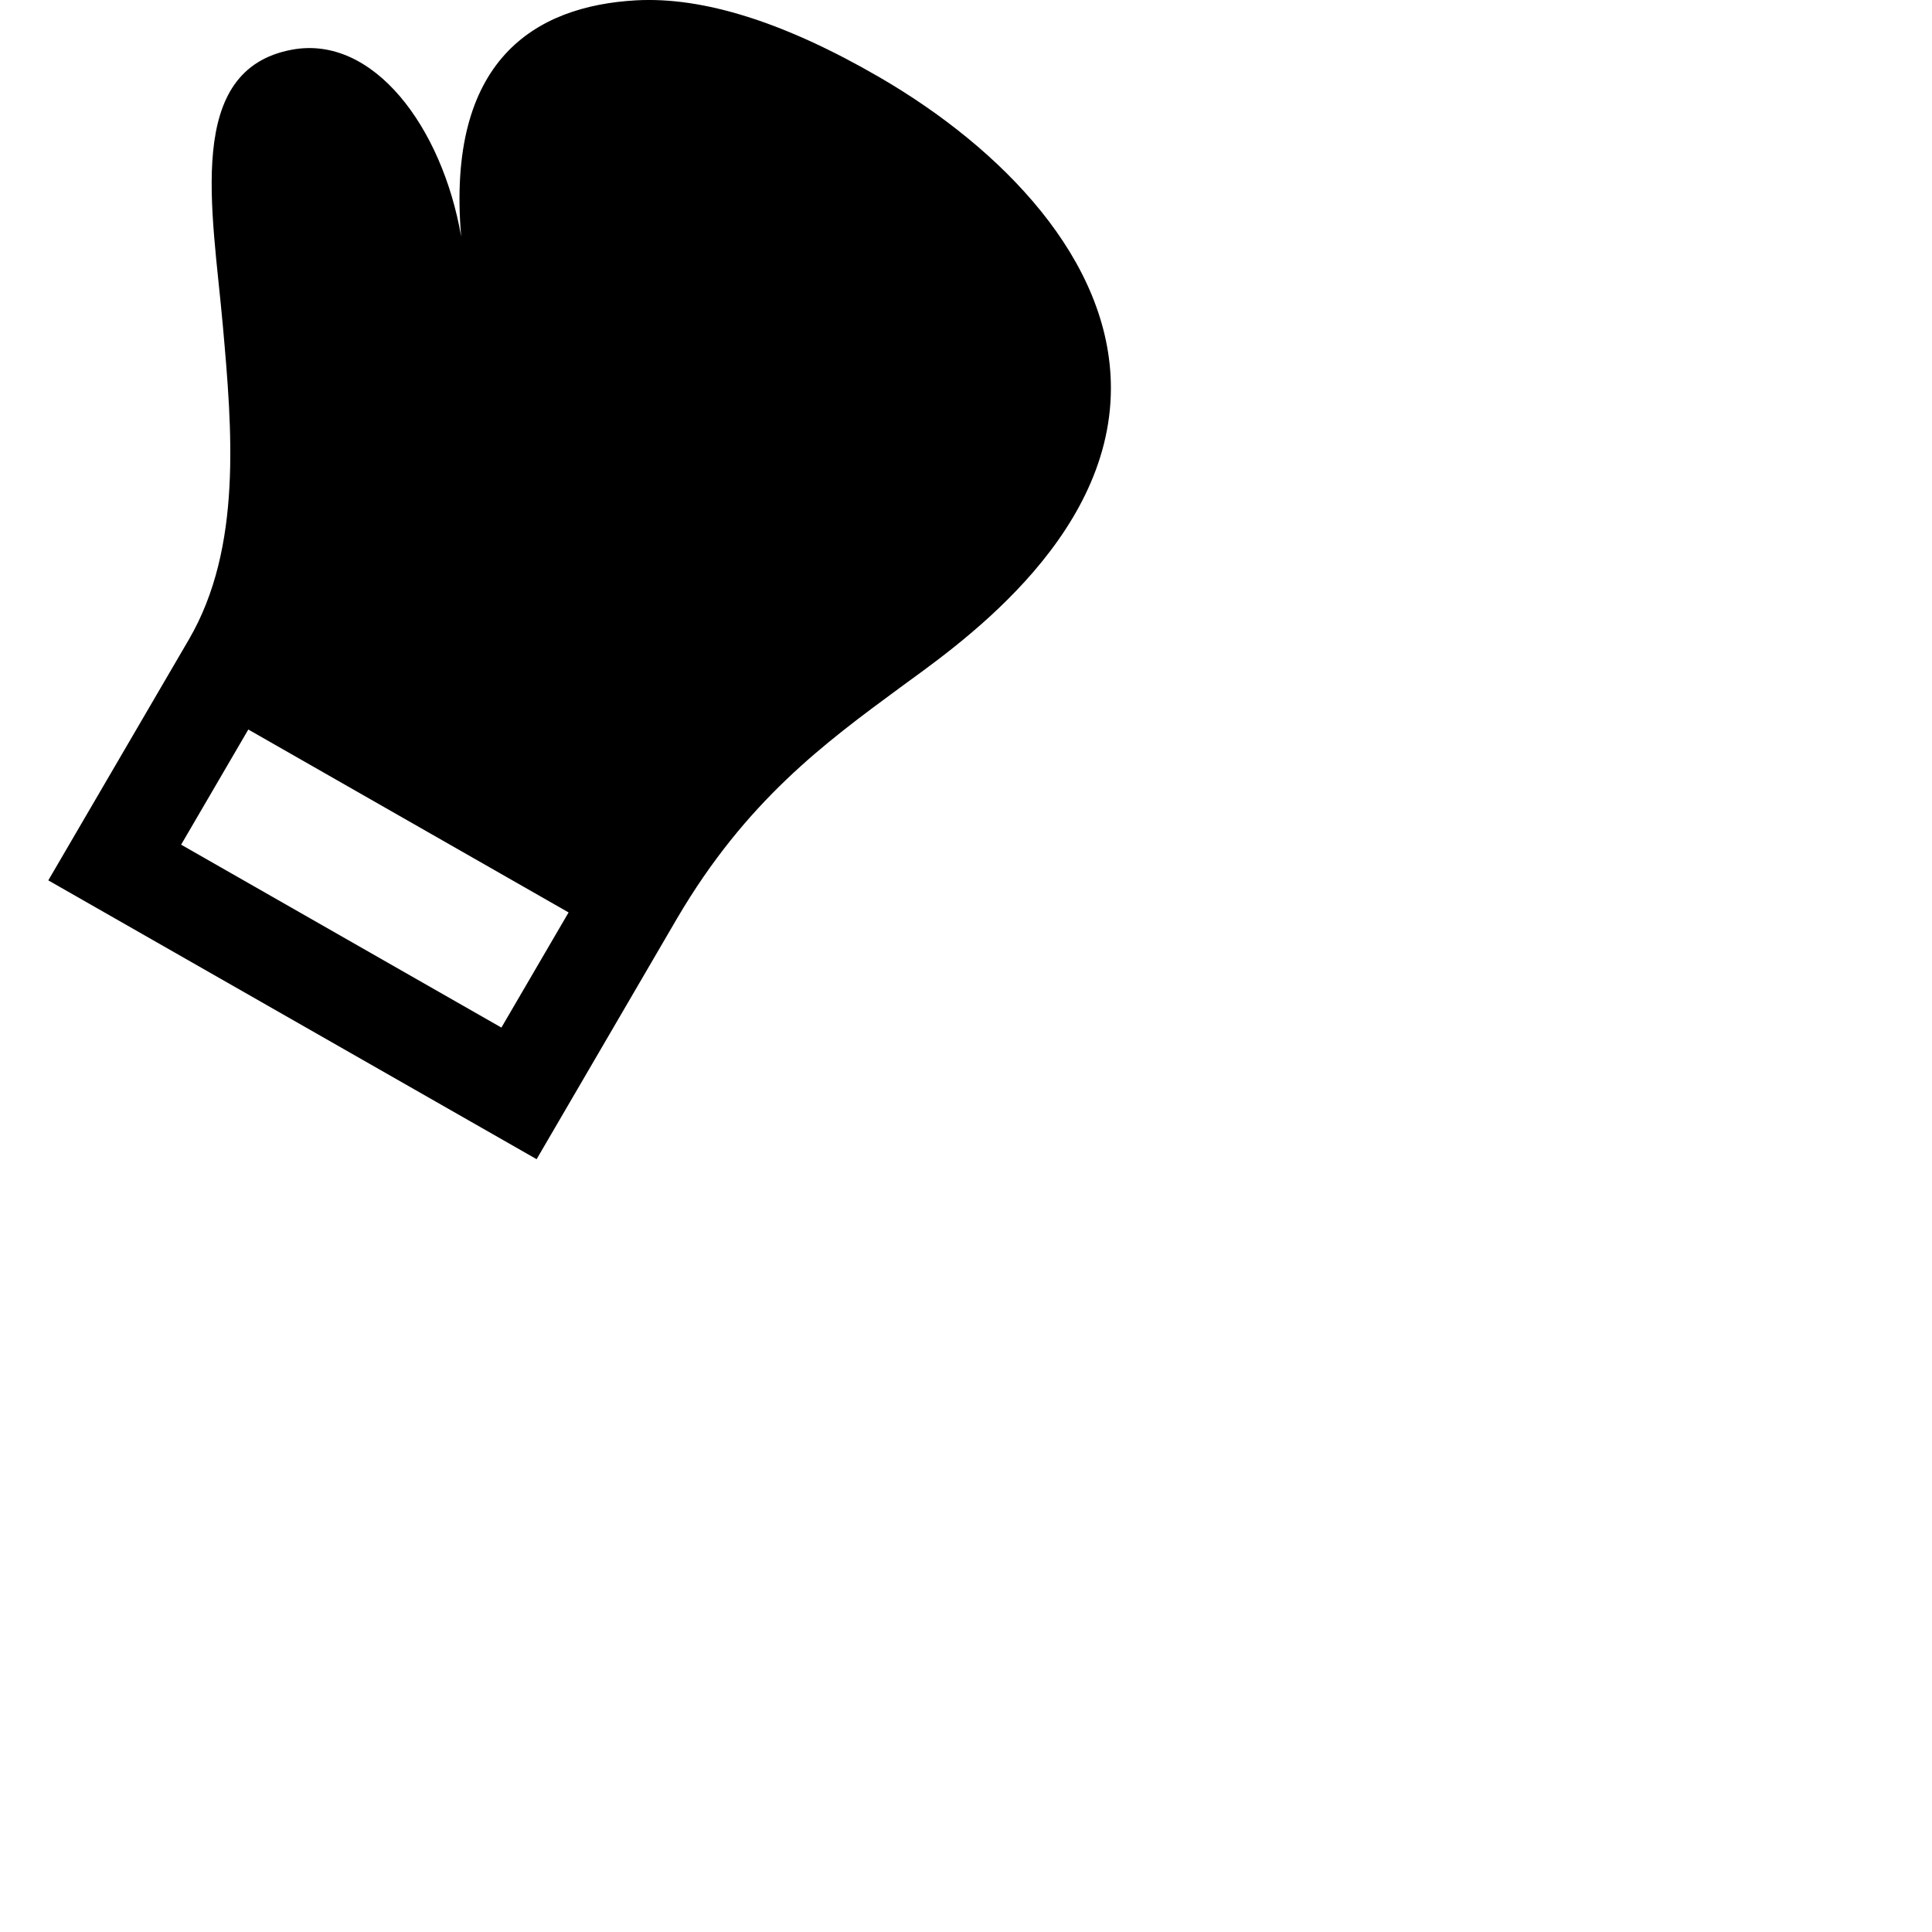 <svg width="40" height="40" xmlns="http://www.w3.org/2000/svg" fill-rule="evenodd" clip-rule="evenodd"><path d="M10.381 21.275l-6.631-3.787 1.391-2.384 6.631 3.787-1.391 2.384zm7.82-19.68c-1.957-1.134-3.641-1.665-5.032-1.588-2.093.117-3.933 1.233-3.621 4.89-.394-2.267-1.817-4.178-3.5-3.869-2.234.41-1.649 3.302-1.435 5.706.191 2.155.408 4.598-.7 6.502l-2.913 4.991 10.11 5.773 2.907-4.984c1.429-2.435 3.055-3.631 4.63-4.789 1.068-.787 4.353-2.998 4.353-6.193 0-2.645-2.251-4.962-4.799-6.439"/></svg>